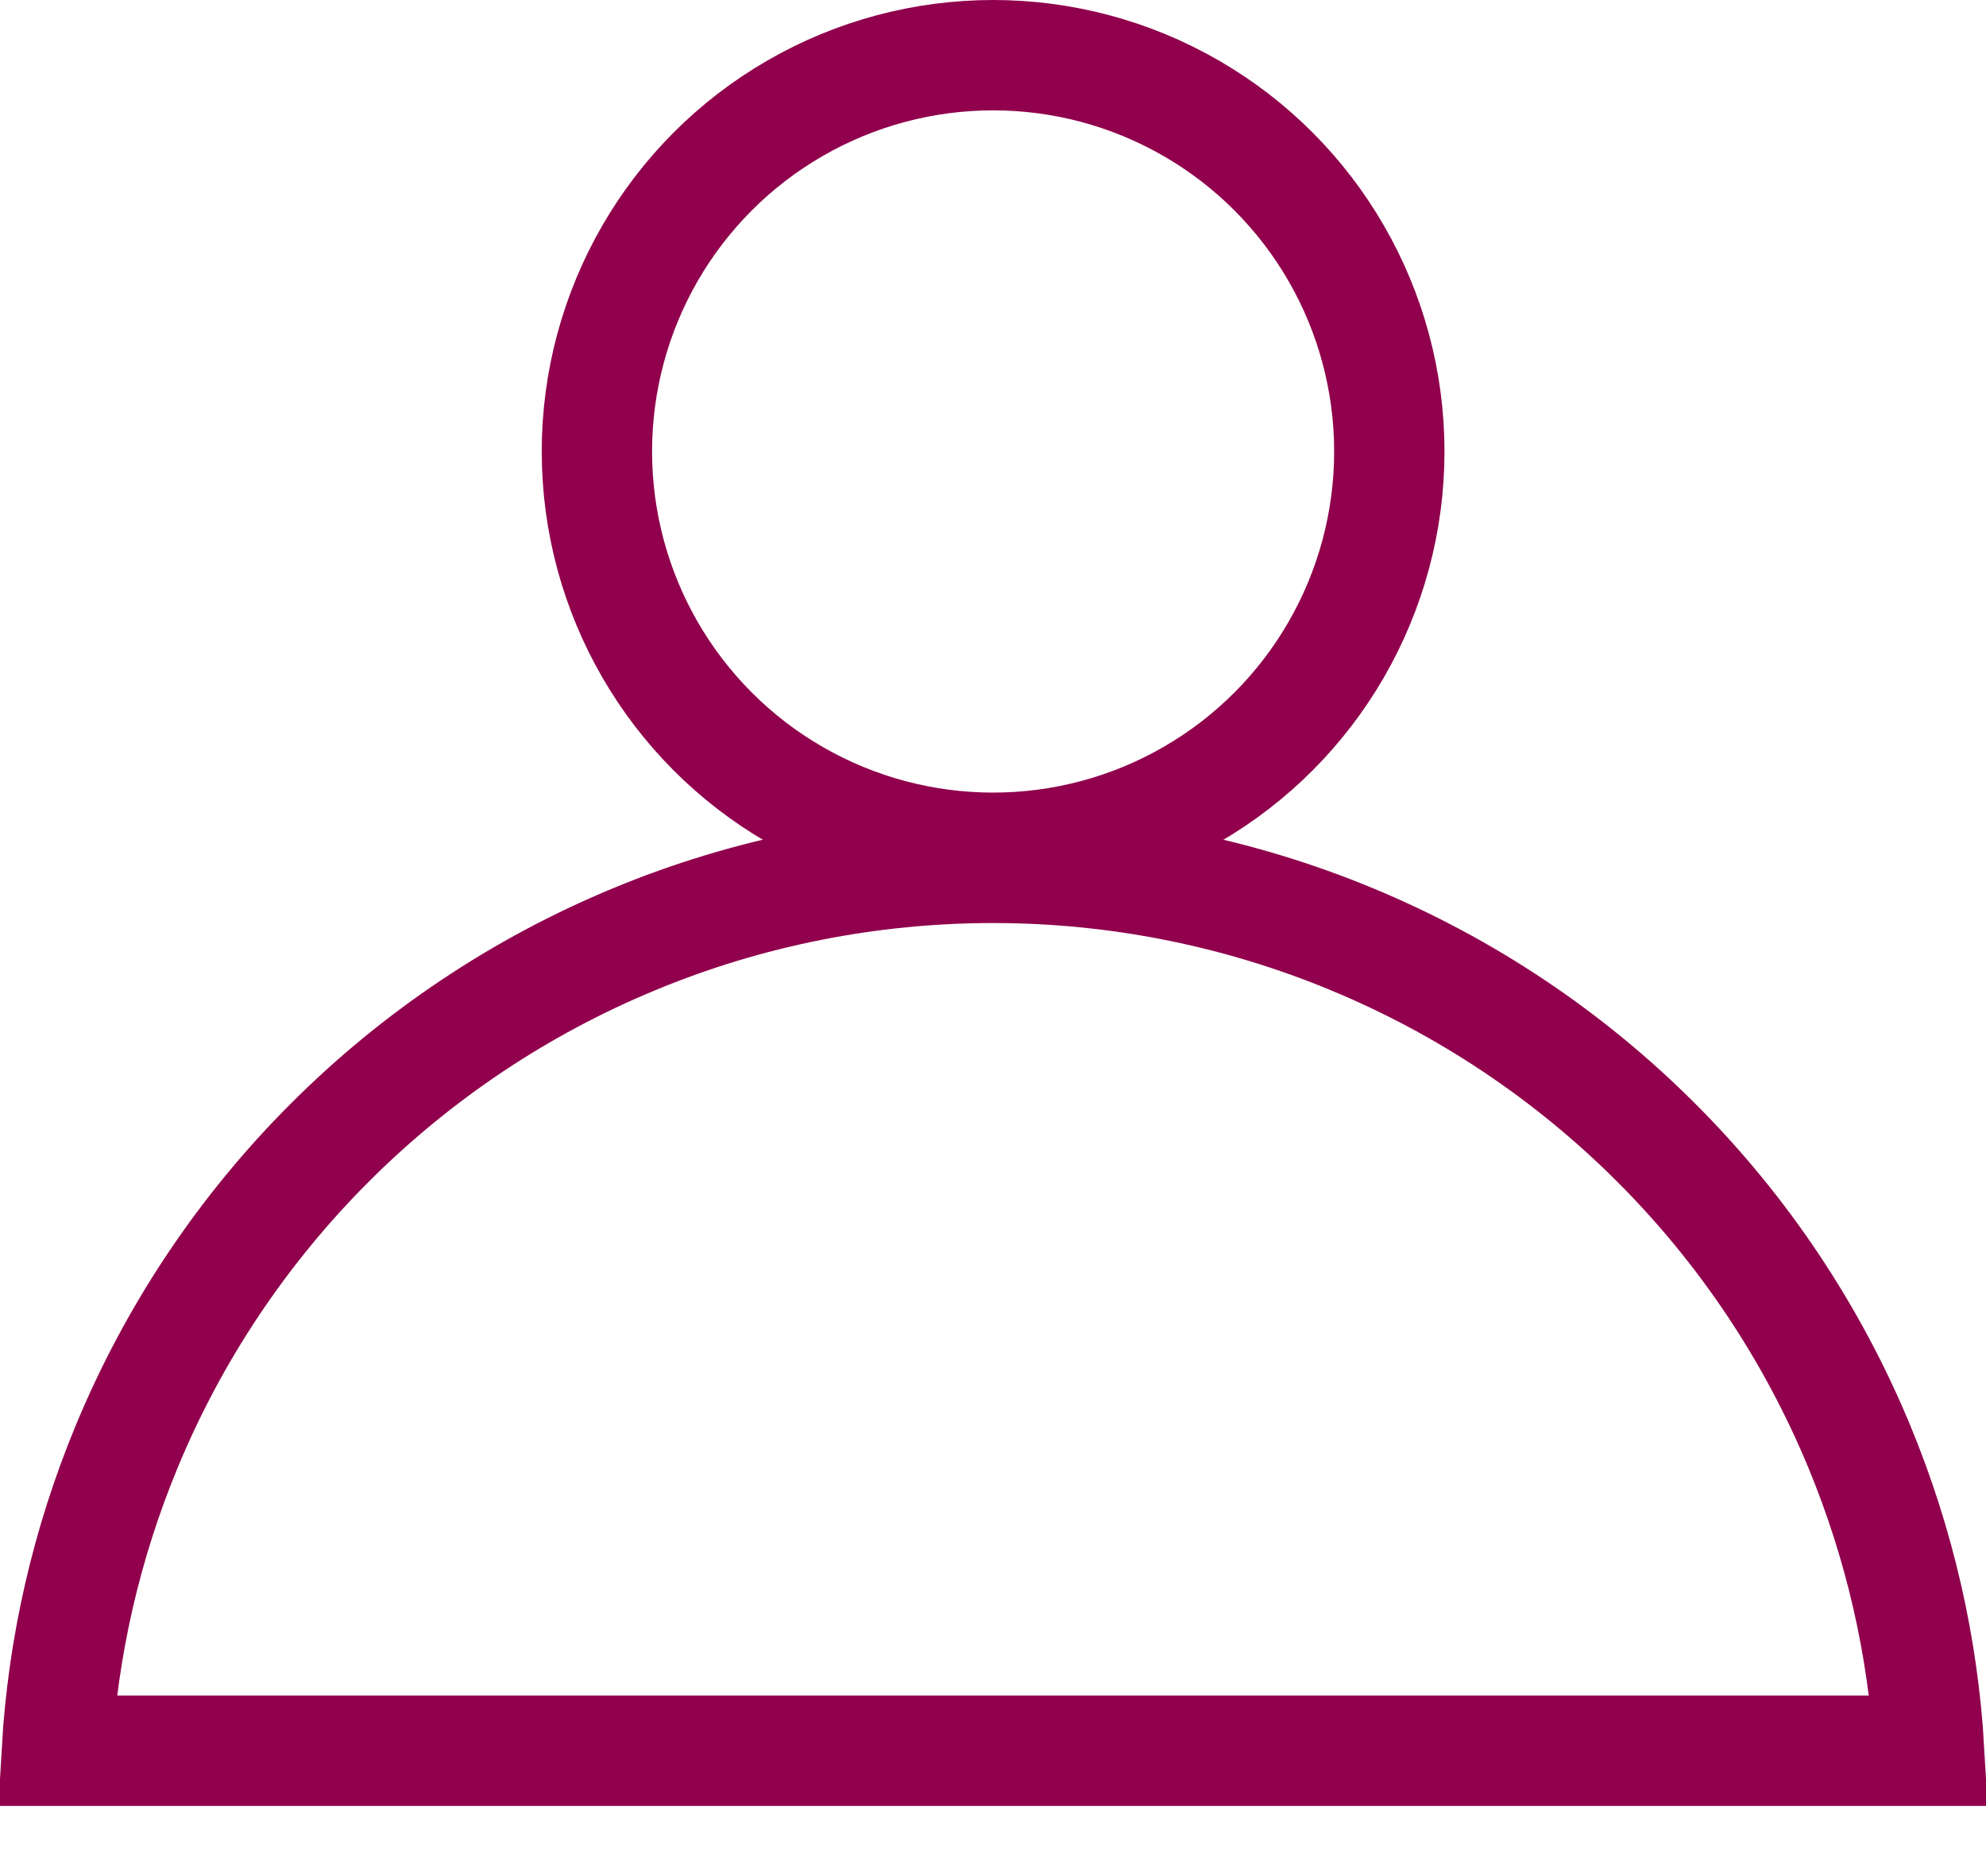 <svg width="18" height="17" viewBox="0 0 18 17" fill="none" xmlns="http://www.w3.org/2000/svg">
<path d="M0.515 15.864C0.57 14.918 0.784 13.988 1.147 13.111C1.574 12.079 2.2 11.142 2.99 10.353C3.779 9.564 4.716 8.938 5.747 8.511C6.778 8.083 7.884 7.864 9 7.864C10.116 7.864 11.222 8.083 12.253 8.511C13.284 8.938 14.221 9.564 15.01 10.353C15.8 11.142 16.426 12.079 16.853 13.111C17.216 13.988 17.43 14.918 17.485 15.864L9 15.864L0.515 15.864Z" stroke="#90004C"/>
<circle cx="9.001" cy="4.091" r="3.591" stroke="#90004C"/>
</svg>
